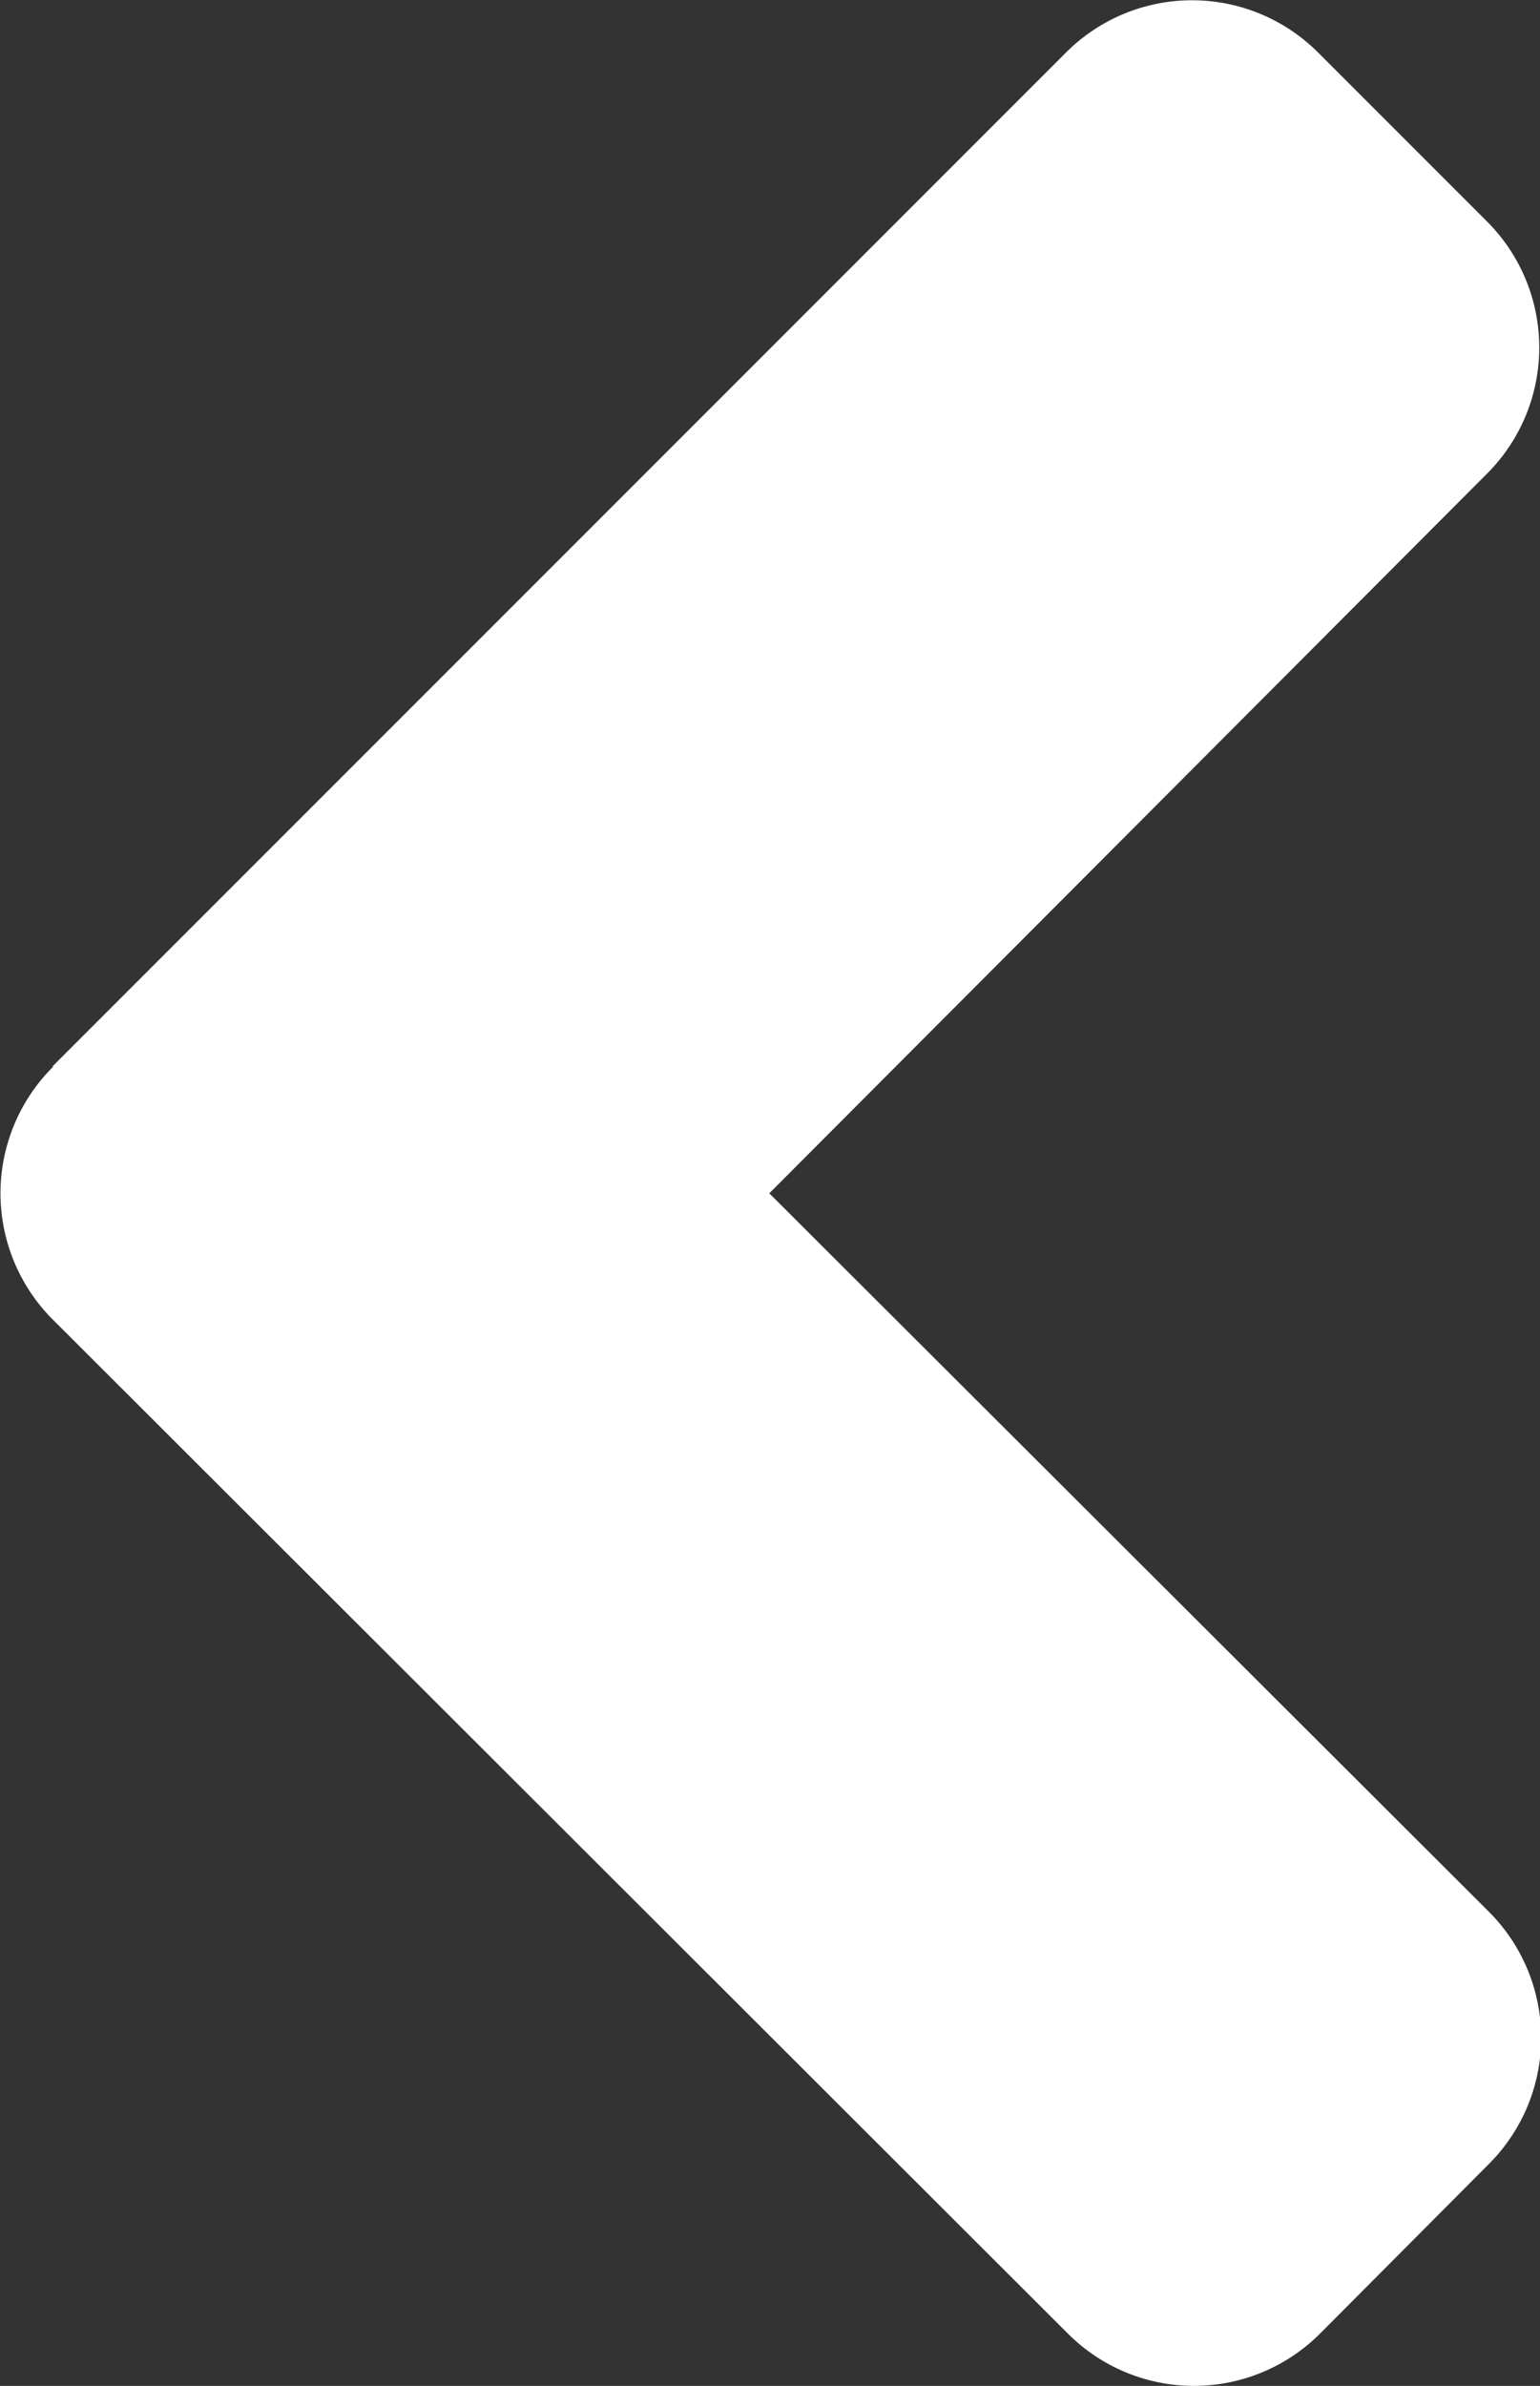 <svg xmlns="http://www.w3.org/2000/svg" width="6.482" height="10.039" viewBox="0 0 6.482 10.039">
  <rect x="0" y="0" width="6.482" height="10.039" fill="#333333" stroke="none"/>
  <path id="Icon_awesome-angle-left" data-name="Icon awesome-angle-left" d="M1.955,11.233,6.22,6.968a.75.75,0,0,1,1.063,0l.709.709a.75.75,0,0,1,0,1.063l-3.02,3.027L8,14.789a.75.75,0,0,1,0,1.063l-.709.712a.75.75,0,0,1-1.063,0L1.958,12.3a.751.751,0,0,1,0-1.066Z" transform="translate(-1.734 -6.746)" fill="#fff"/>
</svg>
